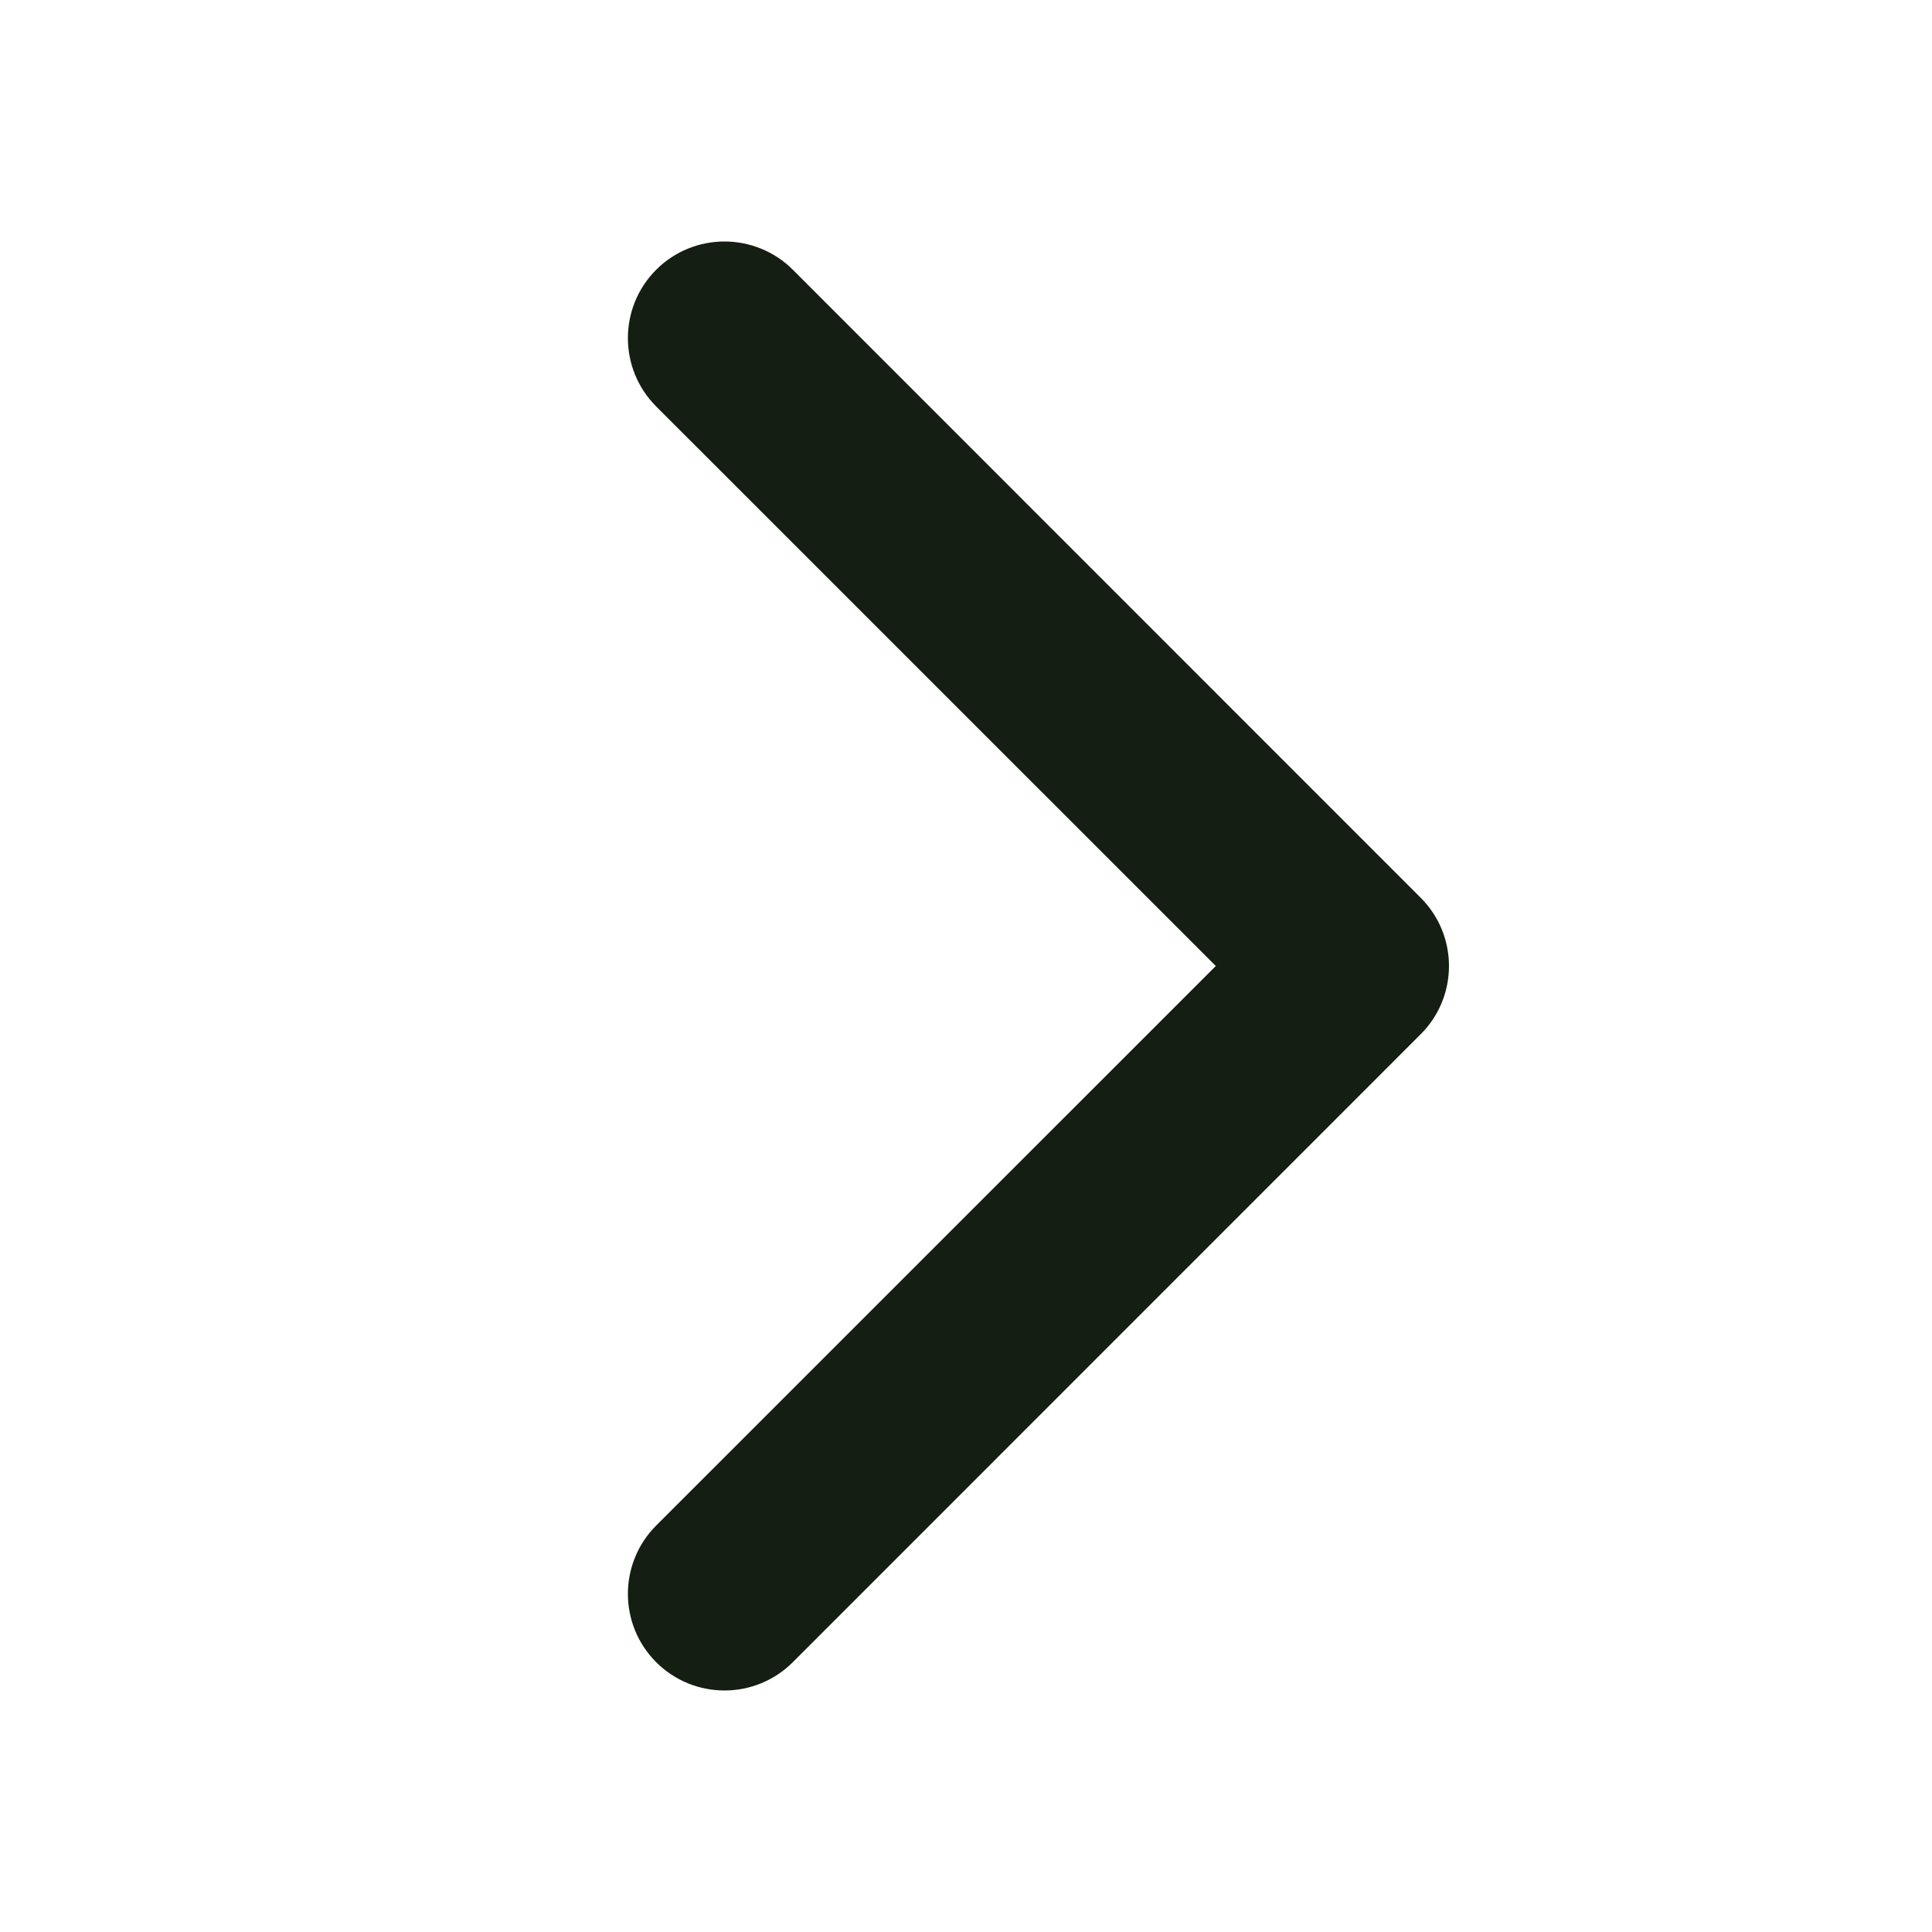 <svg width="24" height="24" viewBox="0 0 24 24" fill="none" xmlns="http://www.w3.org/2000/svg">
<path fill-rule="evenodd" clip-rule="evenodd" d="M8.151 3.351C8.62 2.883 9.38 2.883 9.849 3.351L17.648 11.152C18.117 11.62 18.117 12.38 17.648 12.848L9.849 20.648C9.38 21.117 8.62 21.117 8.151 20.648C7.683 20.18 7.683 19.42 8.151 18.951L15.103 12L8.151 5.049C7.683 4.58 7.683 3.82 8.151 3.351Z" fill="#141E12"/>
</svg>
